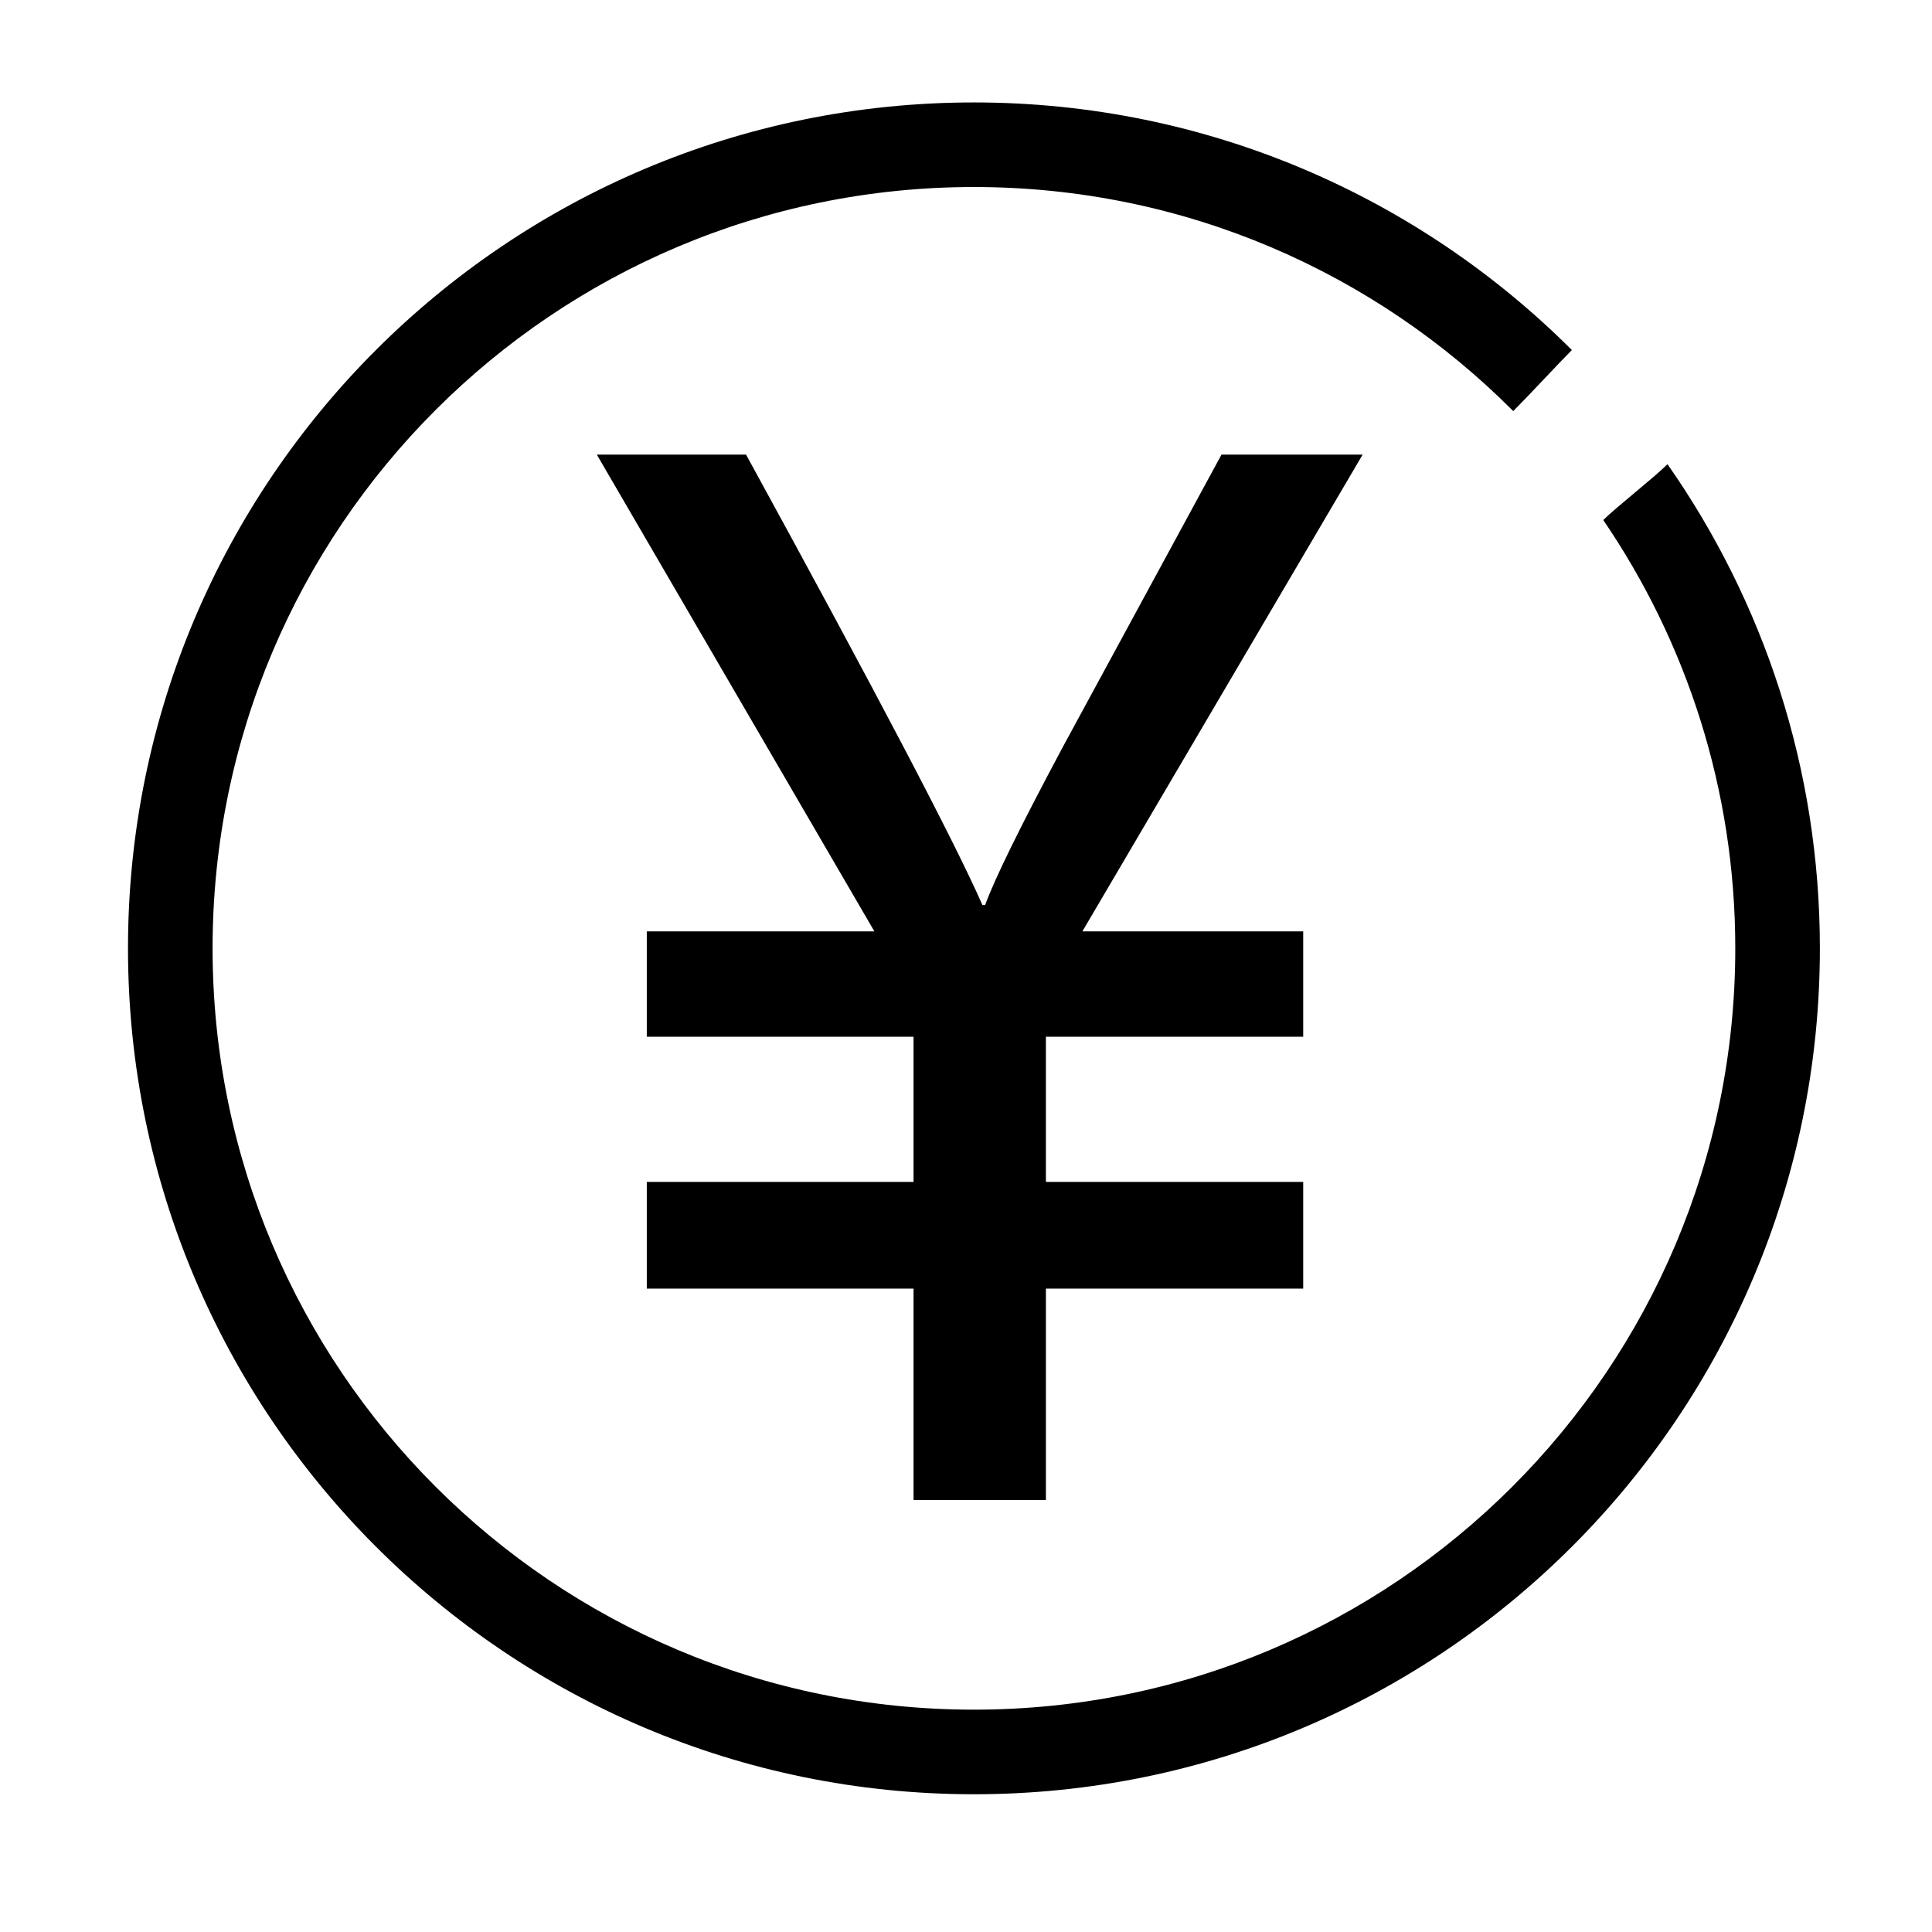 <?xml version="1.0" standalone="no"?><!DOCTYPE svg PUBLIC "-//W3C//DTD SVG 1.1//EN"
        "http://www.w3.org/Graphics/SVG/1.1/DTD/svg11.dtd">
<svg t="1643225615435" class="icon" viewBox="0 0 1024 1024" version="1.1" xmlns="http://www.w3.org/2000/svg" p-id="3034"
     xmlns:xlink="http://www.w3.org/1999/xlink" width="200" height="200">
    <defs>
        <style type="text/css"></style>
    </defs>
    <path d="M883.804 246.032c-7.274 7.274-27.391 22.947-34.043 29.599 44.117 64.68 69.974 142.806 69.974 227.009 0 222.864-180.66 403.514-403.53 403.514-222.872 0-403.532-180.65-403.532-403.514 0-222.861 180.66-403.513 403.532-403.513 111.711 0 212.784 45.417 285.846 118.764 8.459-8.458 24.012-25.305 31.066-32.36-81.13-81.079-193.158-131.239-316.912-131.239-247.609 0-448.368 200.707-448.368 448.348 0 247.6 200.76 448.35 448.368 448.35 247.607 0 448.365-200.75 448.365-448.35 0.001-95.468-29.906-183.906-80.765-256.608z"
          p-id="3035"></path>
    <path d="M647.413 240.965l-84.113 154.977c-22.412 41.965-36.15 69.883-41.162 83.751h-1.431c-14.765-33.643-56.554-113.235-125.276-238.729h-79.103l147.11 252.688-120.624 0.001v55.835h141.382v76.949h-141.382v56.553h141.382v112.027h70.155v-112.027h136.373v-56.551h-136.374v-76.951h136.373v-55.834h-117.045l148.541-252.689h-74.807z"
          p-id="3036"></path>
</svg>